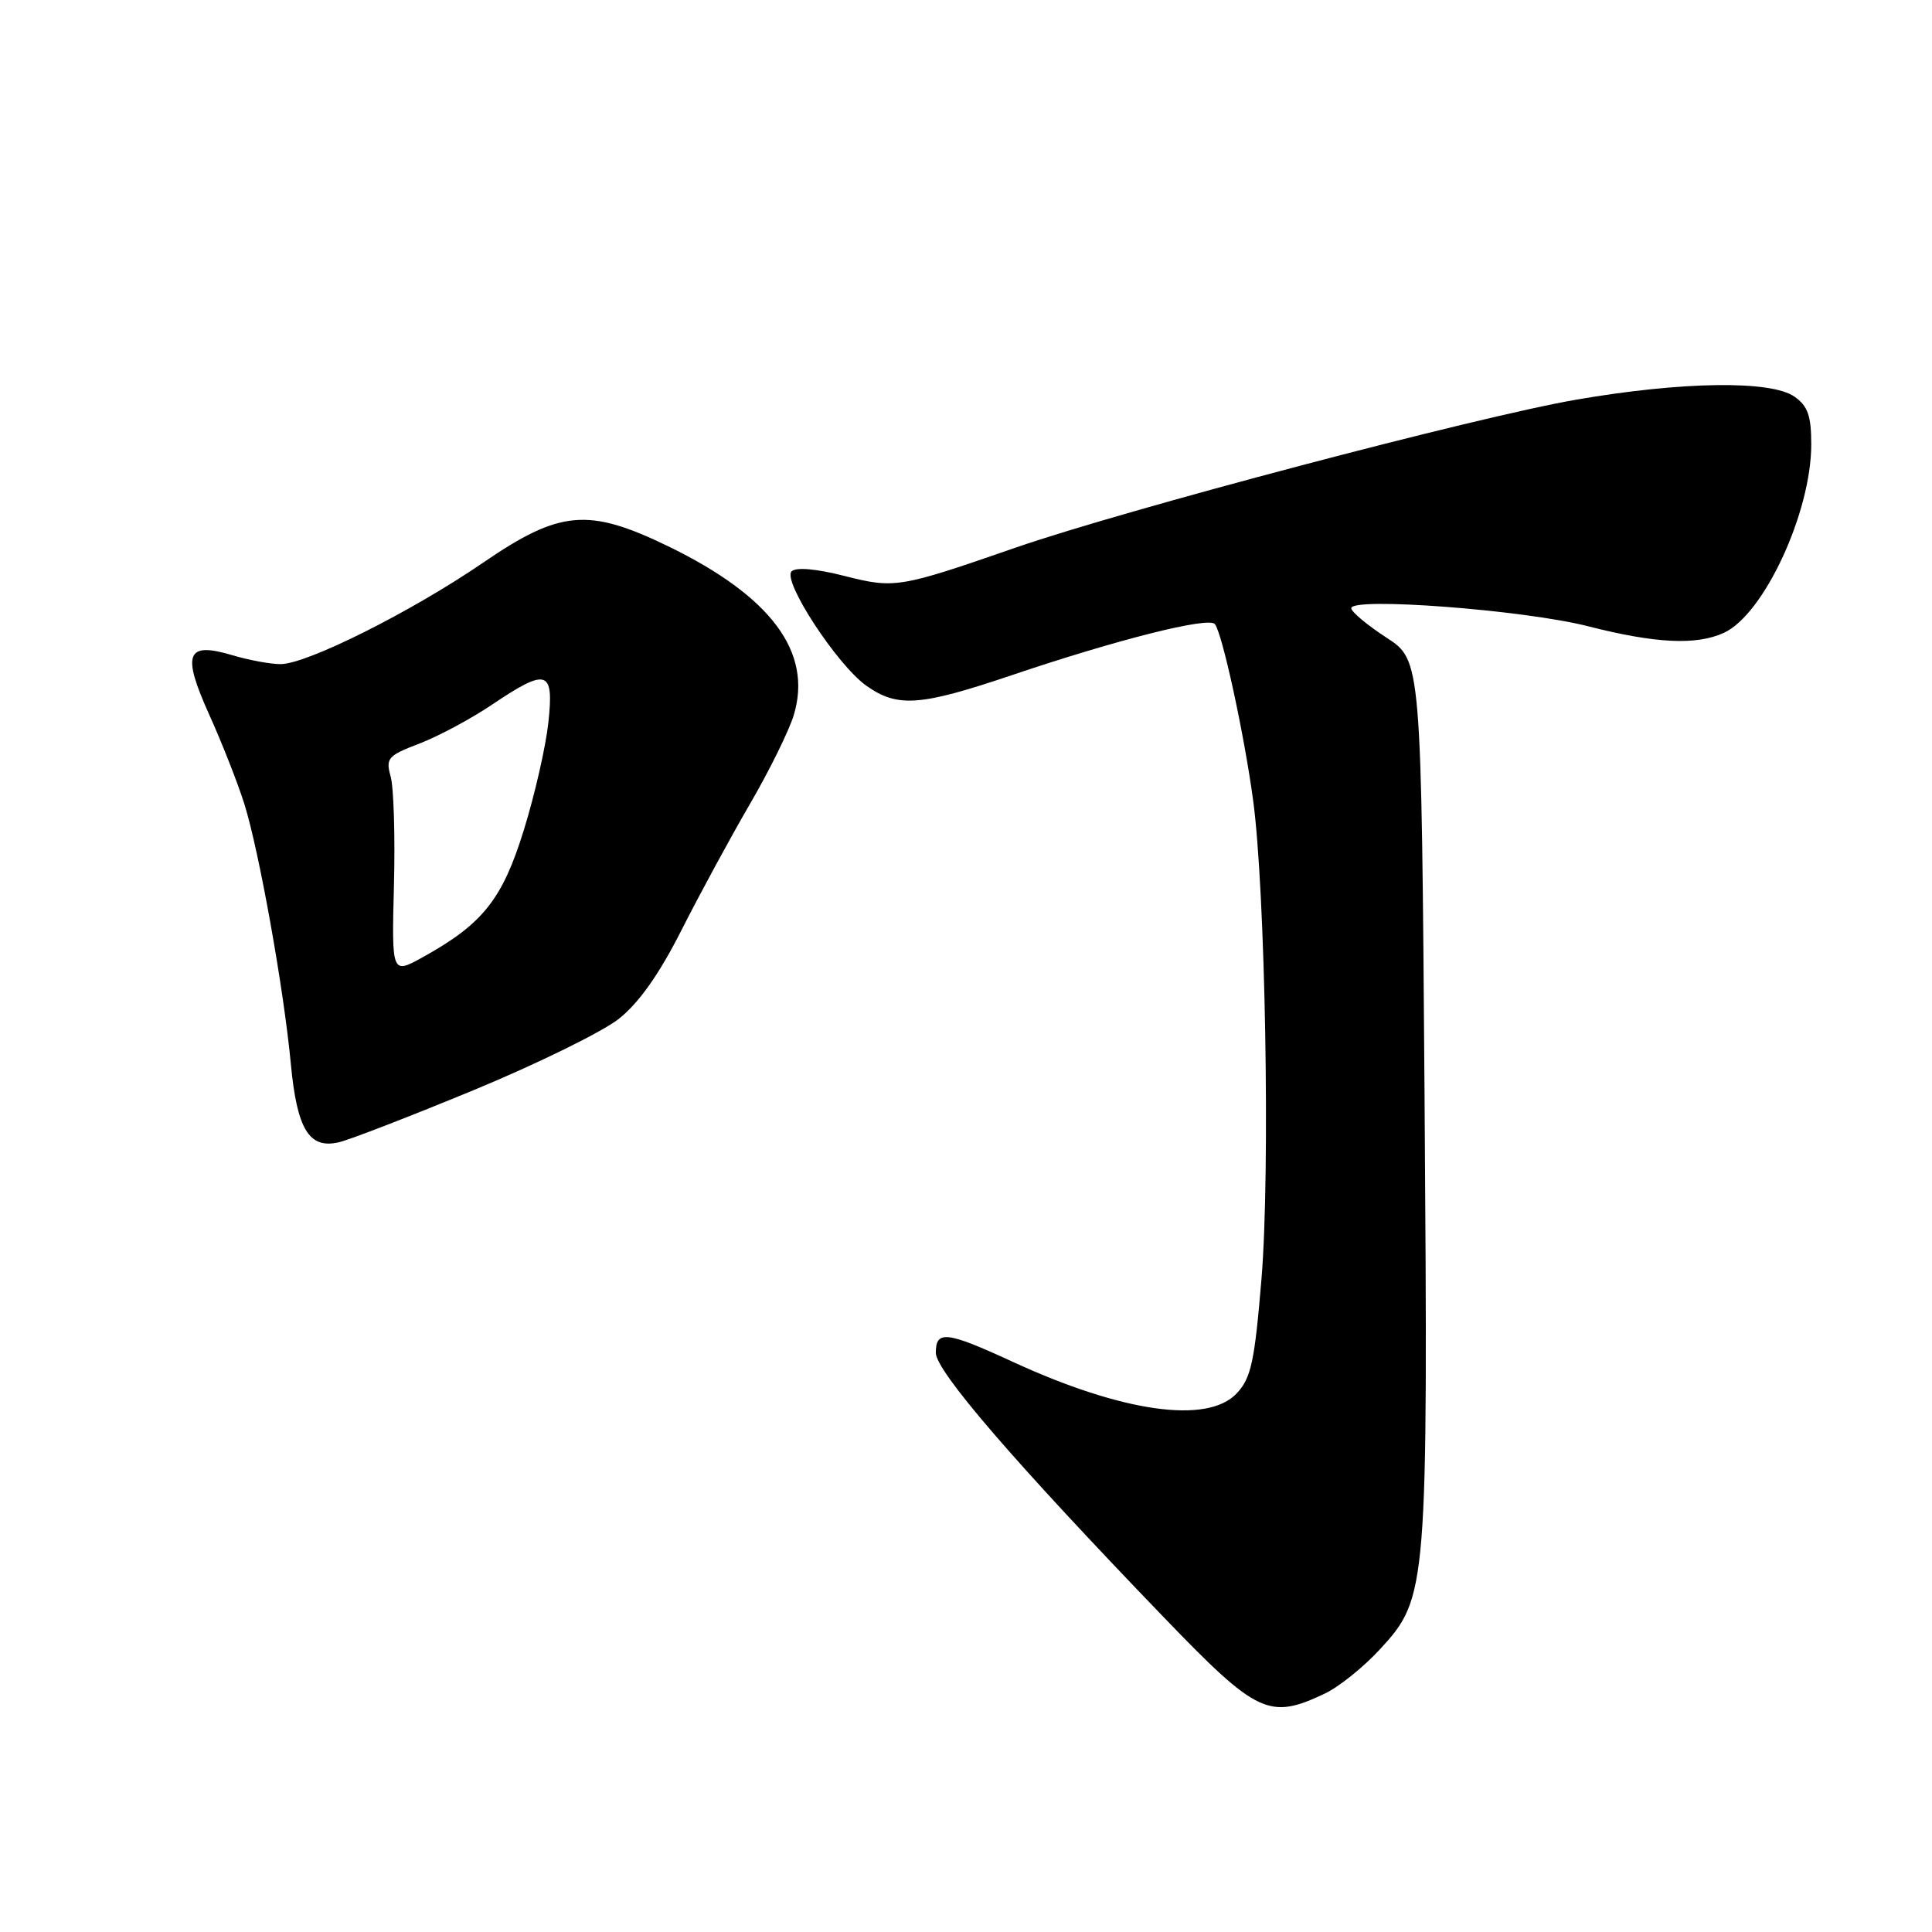 <?xml version="1.0" encoding="UTF-8" standalone="no"?>
<!DOCTYPE svg PUBLIC "-//W3C//DTD SVG 1.1//EN" "http://www.w3.org/Graphics/SVG/1.1/DTD/svg11.dtd" >
<svg xmlns="http://www.w3.org/2000/svg" xmlns:xlink="http://www.w3.org/1999/xlink" version="1.1" viewBox="0 0 256 256">
 <g >
 <path fill="currentColor"
d=" M 175.56 224.40 C 177.41 223.53 180.69 220.89 182.86 218.53 C 189.15 211.71 189.23 210.70 188.76 145.17 C 188.34 87.50 188.34 87.50 183.73 84.50 C 181.19 82.85 179.08 81.09 179.05 80.60 C 178.96 79.07 201.96 80.82 210.42 82.98 C 219.35 85.26 224.75 85.53 228.41 83.86 C 233.72 81.44 240.00 67.90 240.00 58.90 C 240.00 55.09 239.55 53.80 237.78 52.56 C 234.66 50.37 222.87 50.54 208.85 52.96 C 195.65 55.24 149.06 67.54 134.50 72.59 C 119.12 77.92 118.57 78.01 111.83 76.30 C 108.13 75.36 105.47 75.13 104.89 75.71 C 103.64 76.96 110.90 88.08 114.78 90.85 C 118.92 93.79 121.91 93.57 134.05 89.47 C 148.02 84.75 160.13 81.70 160.97 82.69 C 161.94 83.84 164.84 97.16 166.04 106.00 C 167.67 117.93 168.32 155.20 167.16 169.38 C 166.24 180.47 165.78 182.60 163.87 184.63 C 160.01 188.75 148.69 187.14 134.11 180.41 C 125.41 176.40 124.00 176.24 124.00 179.25 C 124.00 181.67 134.46 193.80 154.17 214.26 C 166.60 227.17 168.17 227.91 175.56 224.40 Z  M 62.78 144.44 C 71.19 140.96 79.84 136.71 82.00 135.00 C 84.66 132.89 87.35 129.09 90.33 123.19 C 92.75 118.41 96.83 110.90 99.39 106.50 C 101.95 102.10 104.56 96.81 105.18 94.75 C 107.70 86.42 102.18 79.01 88.53 72.38 C 77.94 67.25 74.19 67.58 63.98 74.58 C 54.47 81.08 40.66 88.00 37.17 88.00 C 35.83 88.00 32.98 87.47 30.83 86.83 C 24.68 84.99 24.06 86.57 27.73 94.71 C 29.42 98.45 31.50 103.75 32.37 106.50 C 34.33 112.74 37.61 131.06 38.54 141.00 C 39.36 149.65 40.96 152.27 44.89 151.36 C 46.33 151.03 54.38 147.91 62.78 144.44 Z  M 52.20 117.31 C 52.37 110.81 52.17 104.32 51.76 102.88 C 51.09 100.47 51.39 100.12 55.57 98.53 C 58.06 97.57 62.38 95.27 65.15 93.40 C 72.51 88.45 73.42 88.74 72.66 95.75 C 72.32 98.91 70.86 105.32 69.41 109.99 C 66.57 119.16 63.98 122.42 56.06 126.81 C 51.90 129.12 51.90 129.12 52.20 117.31 Z "/>
</g>
</svg>